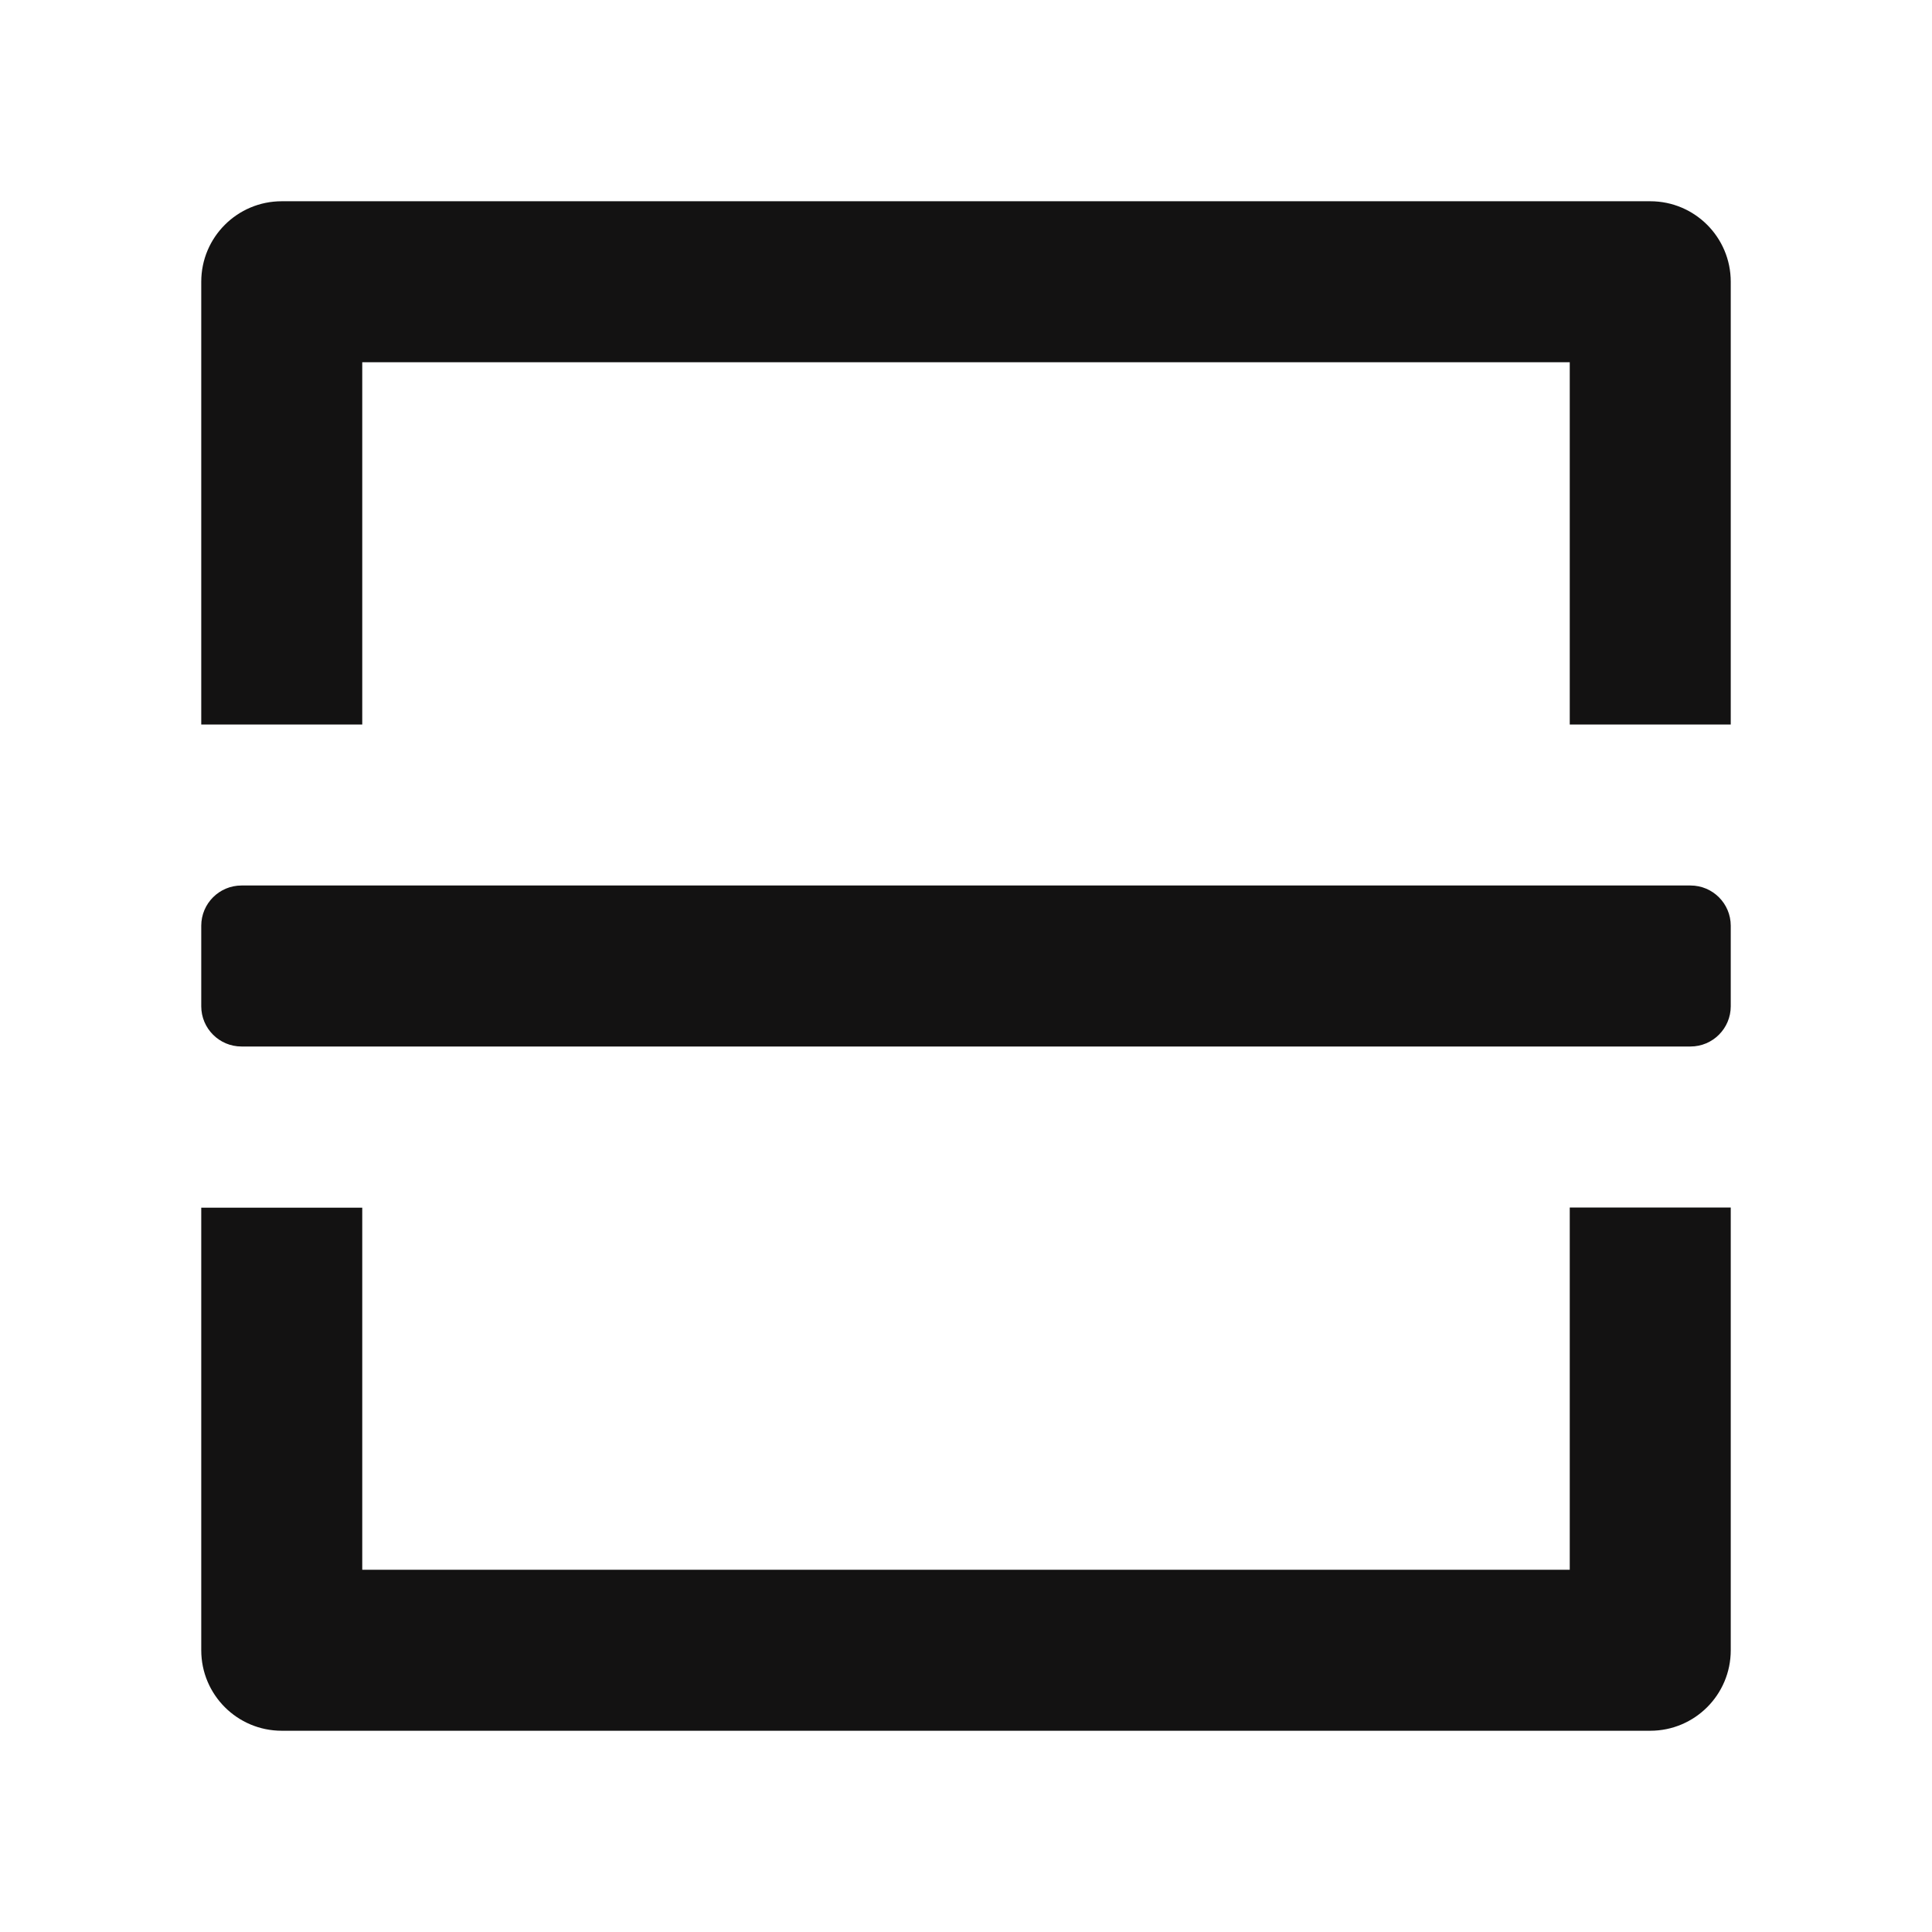 <svg width="48" height="48" viewBox="0 0 48 48" fill="none" xmlns="http://www.w3.org/2000/svg">
<path fill-rule="evenodd" clip-rule="evenodd" d="M43 30L40 30L39 30V36V39H36H12H9V36V33.005V30.005H8H6H5V33.005V41C5 42.105 5.895 43 7 43H41C42.105 43 43 42.105 43 41V33V30ZM9 9V12V15V18H8H6H5V15V7C5 5.895 5.895 5 7 5H41C42.105 5 43 5.895 43 7V15V18H42H40H39V15V12V9H36H12H9ZM6 22C5.448 22 5 22.448 5 23V25C5 25.552 5.448 26 6 26H42C42.552 26 43 25.552 43 25V23C43 22.448 42.552 22 42 22H6Z" fill="#131212"/>
</svg>
